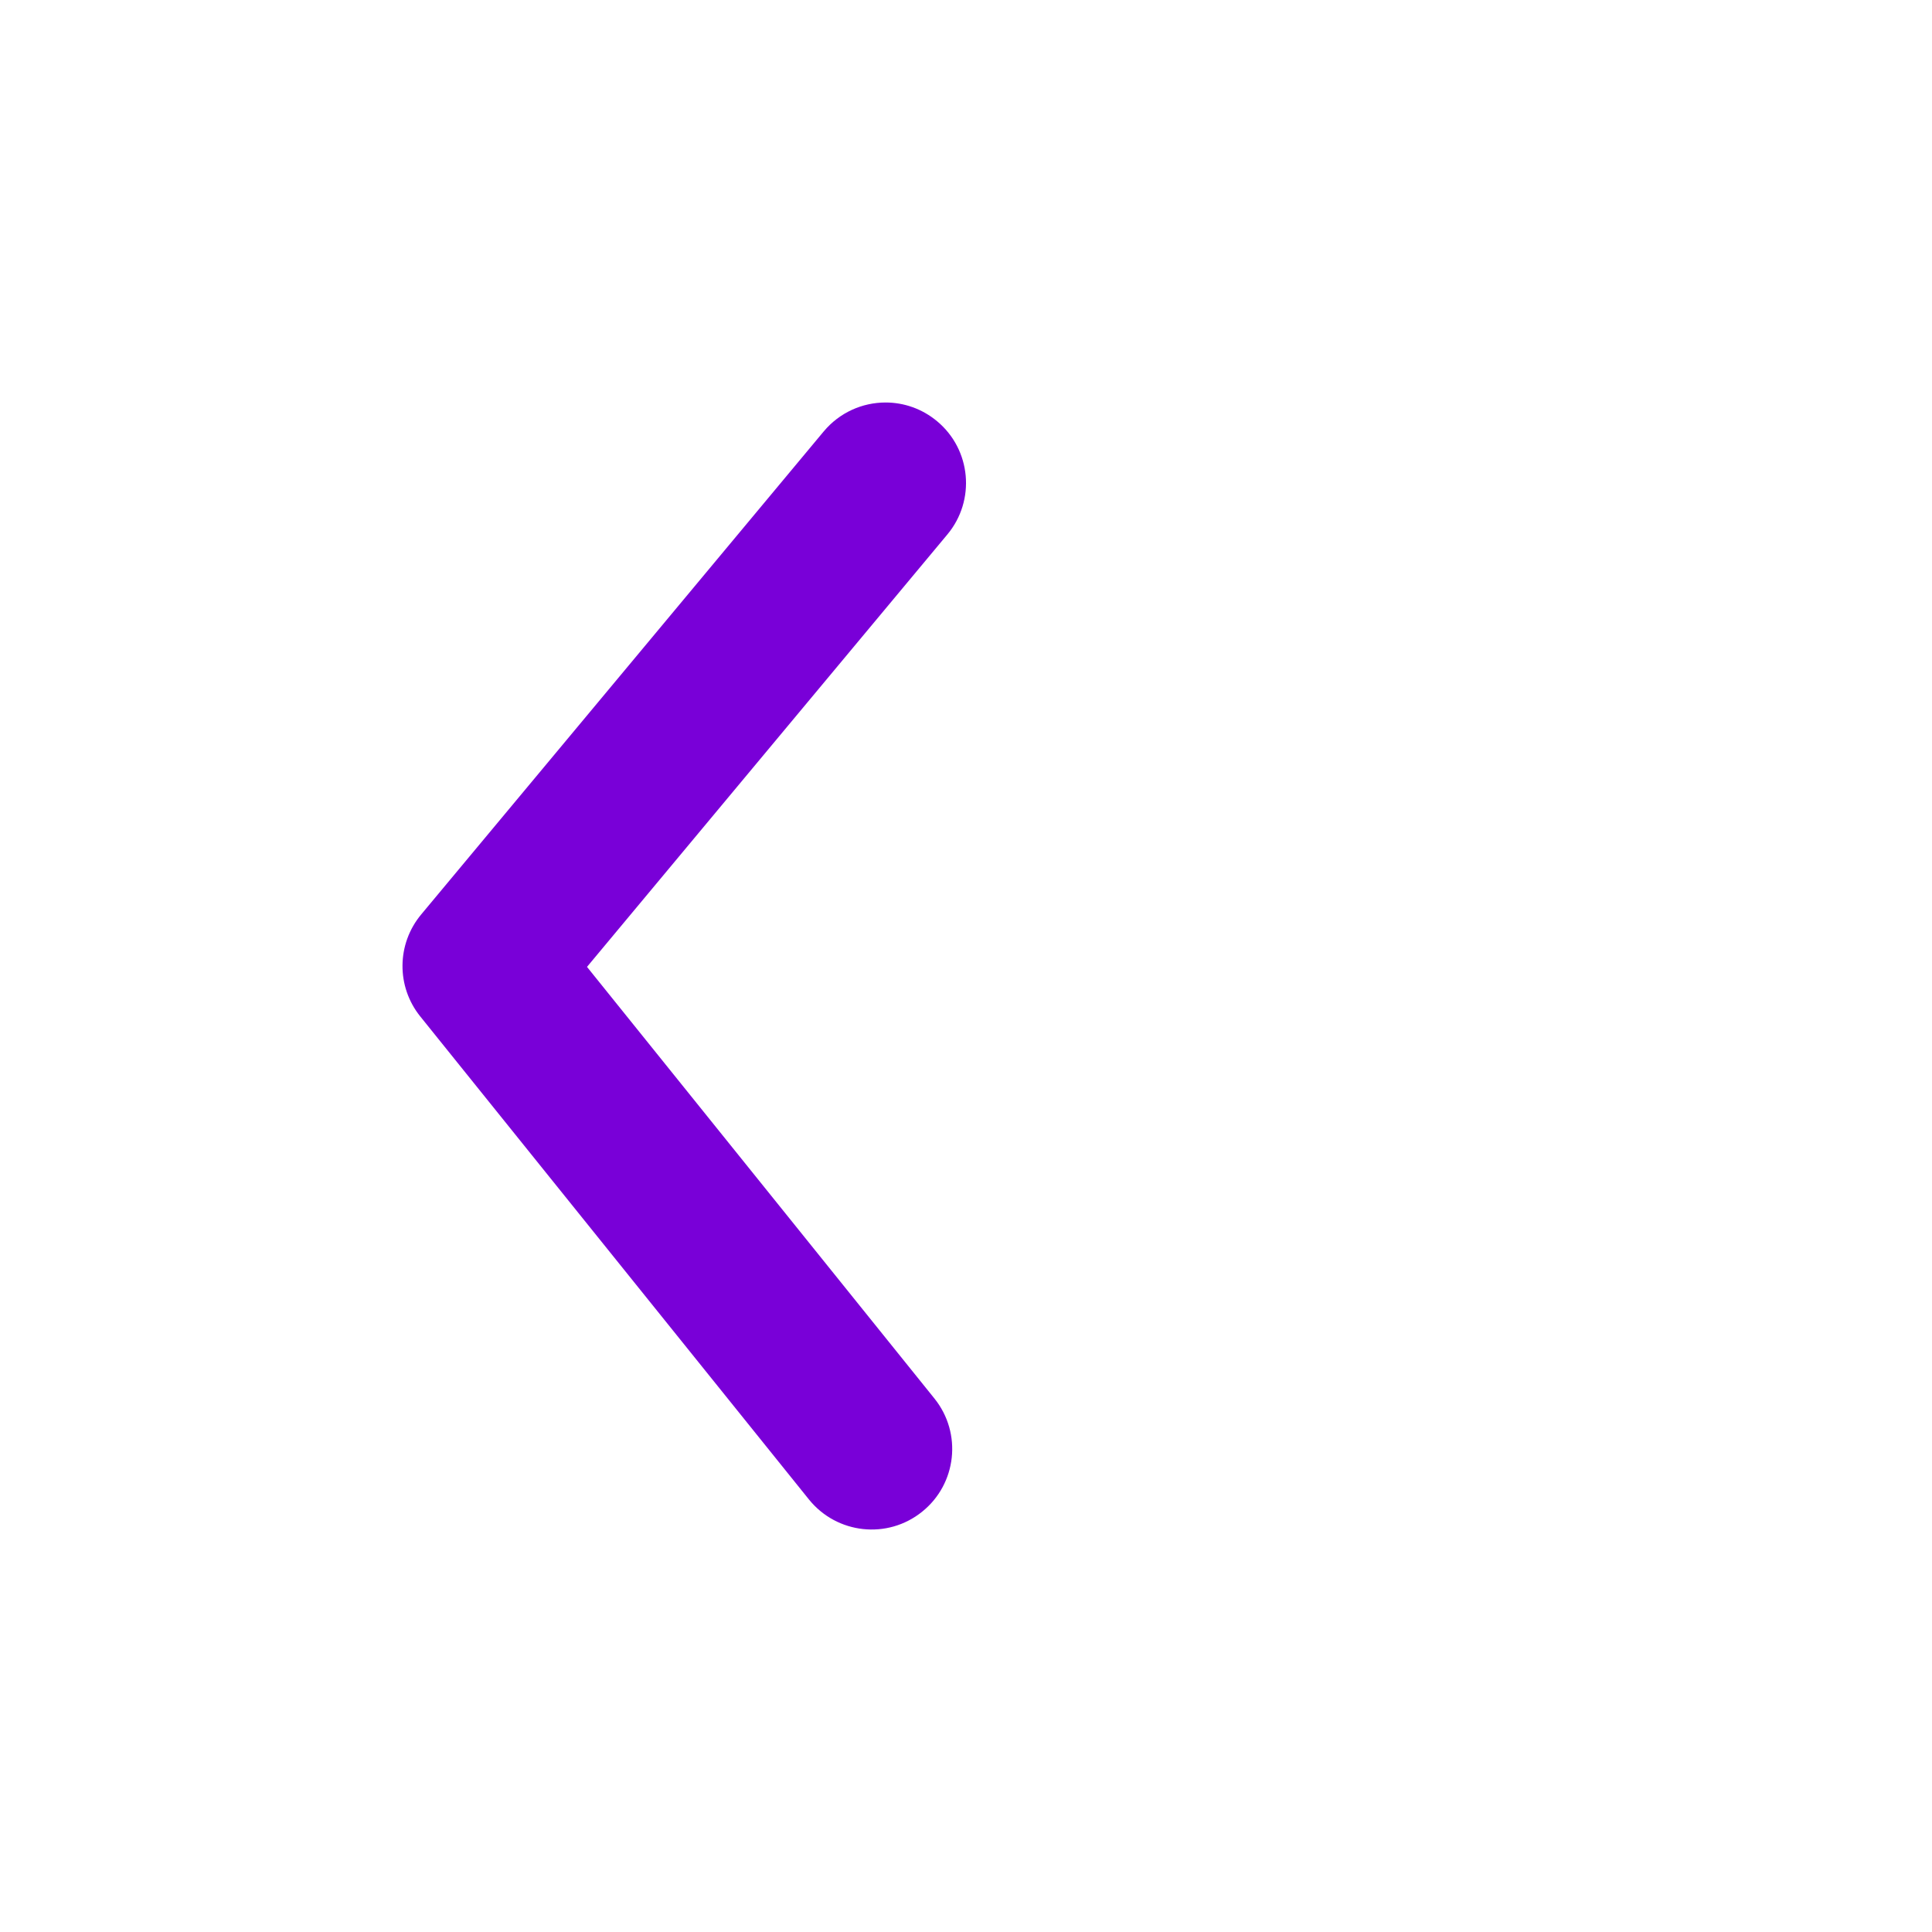 <svg width="24" height="24" viewBox="0 0 24 24" fill="none" xmlns="http://www.w3.org/2000/svg">
<g id="27) Icon/arrowhead-right">
<path id="&#240;&#159;&#142;&#168; Icon &#208;&#161;olor" fill-rule="evenodd" clip-rule="evenodd" d="M5.221 12.627L10.049 18.627C10.396 19.057 11.025 19.126 11.455 18.779C11.886 18.433 11.954 17.803 11.608 17.373L7.292 12.011L11.768 6.64C12.122 6.216 12.065 5.585 11.64 5.232C11.453 5.076 11.226 5 11.001 5C10.714 5 10.43 5.123 10.232 5.36L5.232 11.36C4.927 11.726 4.922 12.256 5.221 12.627Z" fill="#7900D8"/>
<mask id="mask0_323:36094" style="mask-type:alpha" maskUnits="userSpaceOnUse" x="4" y="5" width="8" height="14">
<path id="&#240;&#159;&#142;&#168; Icon &#208;&#161;olor_2" fill-rule="evenodd" clip-rule="evenodd" d="M5.221 12.627L10.049 18.627C10.396 19.057 11.025 19.126 11.455 18.779C11.886 18.433 11.954 17.803 11.608 17.373L7.292 12.011L11.768 6.64C12.122 6.216 12.065 5.585 11.64 5.232C11.453 5.076 11.226 5 11.001 5C10.714 5 10.43 5.123 10.232 5.36L5.232 11.36C4.927 11.726 4.922 12.256 5.221 12.627Z" fill="white"/>
</mask>
<g mask="url(#mask0_323:36094)">
</g>
</g>
</svg>
